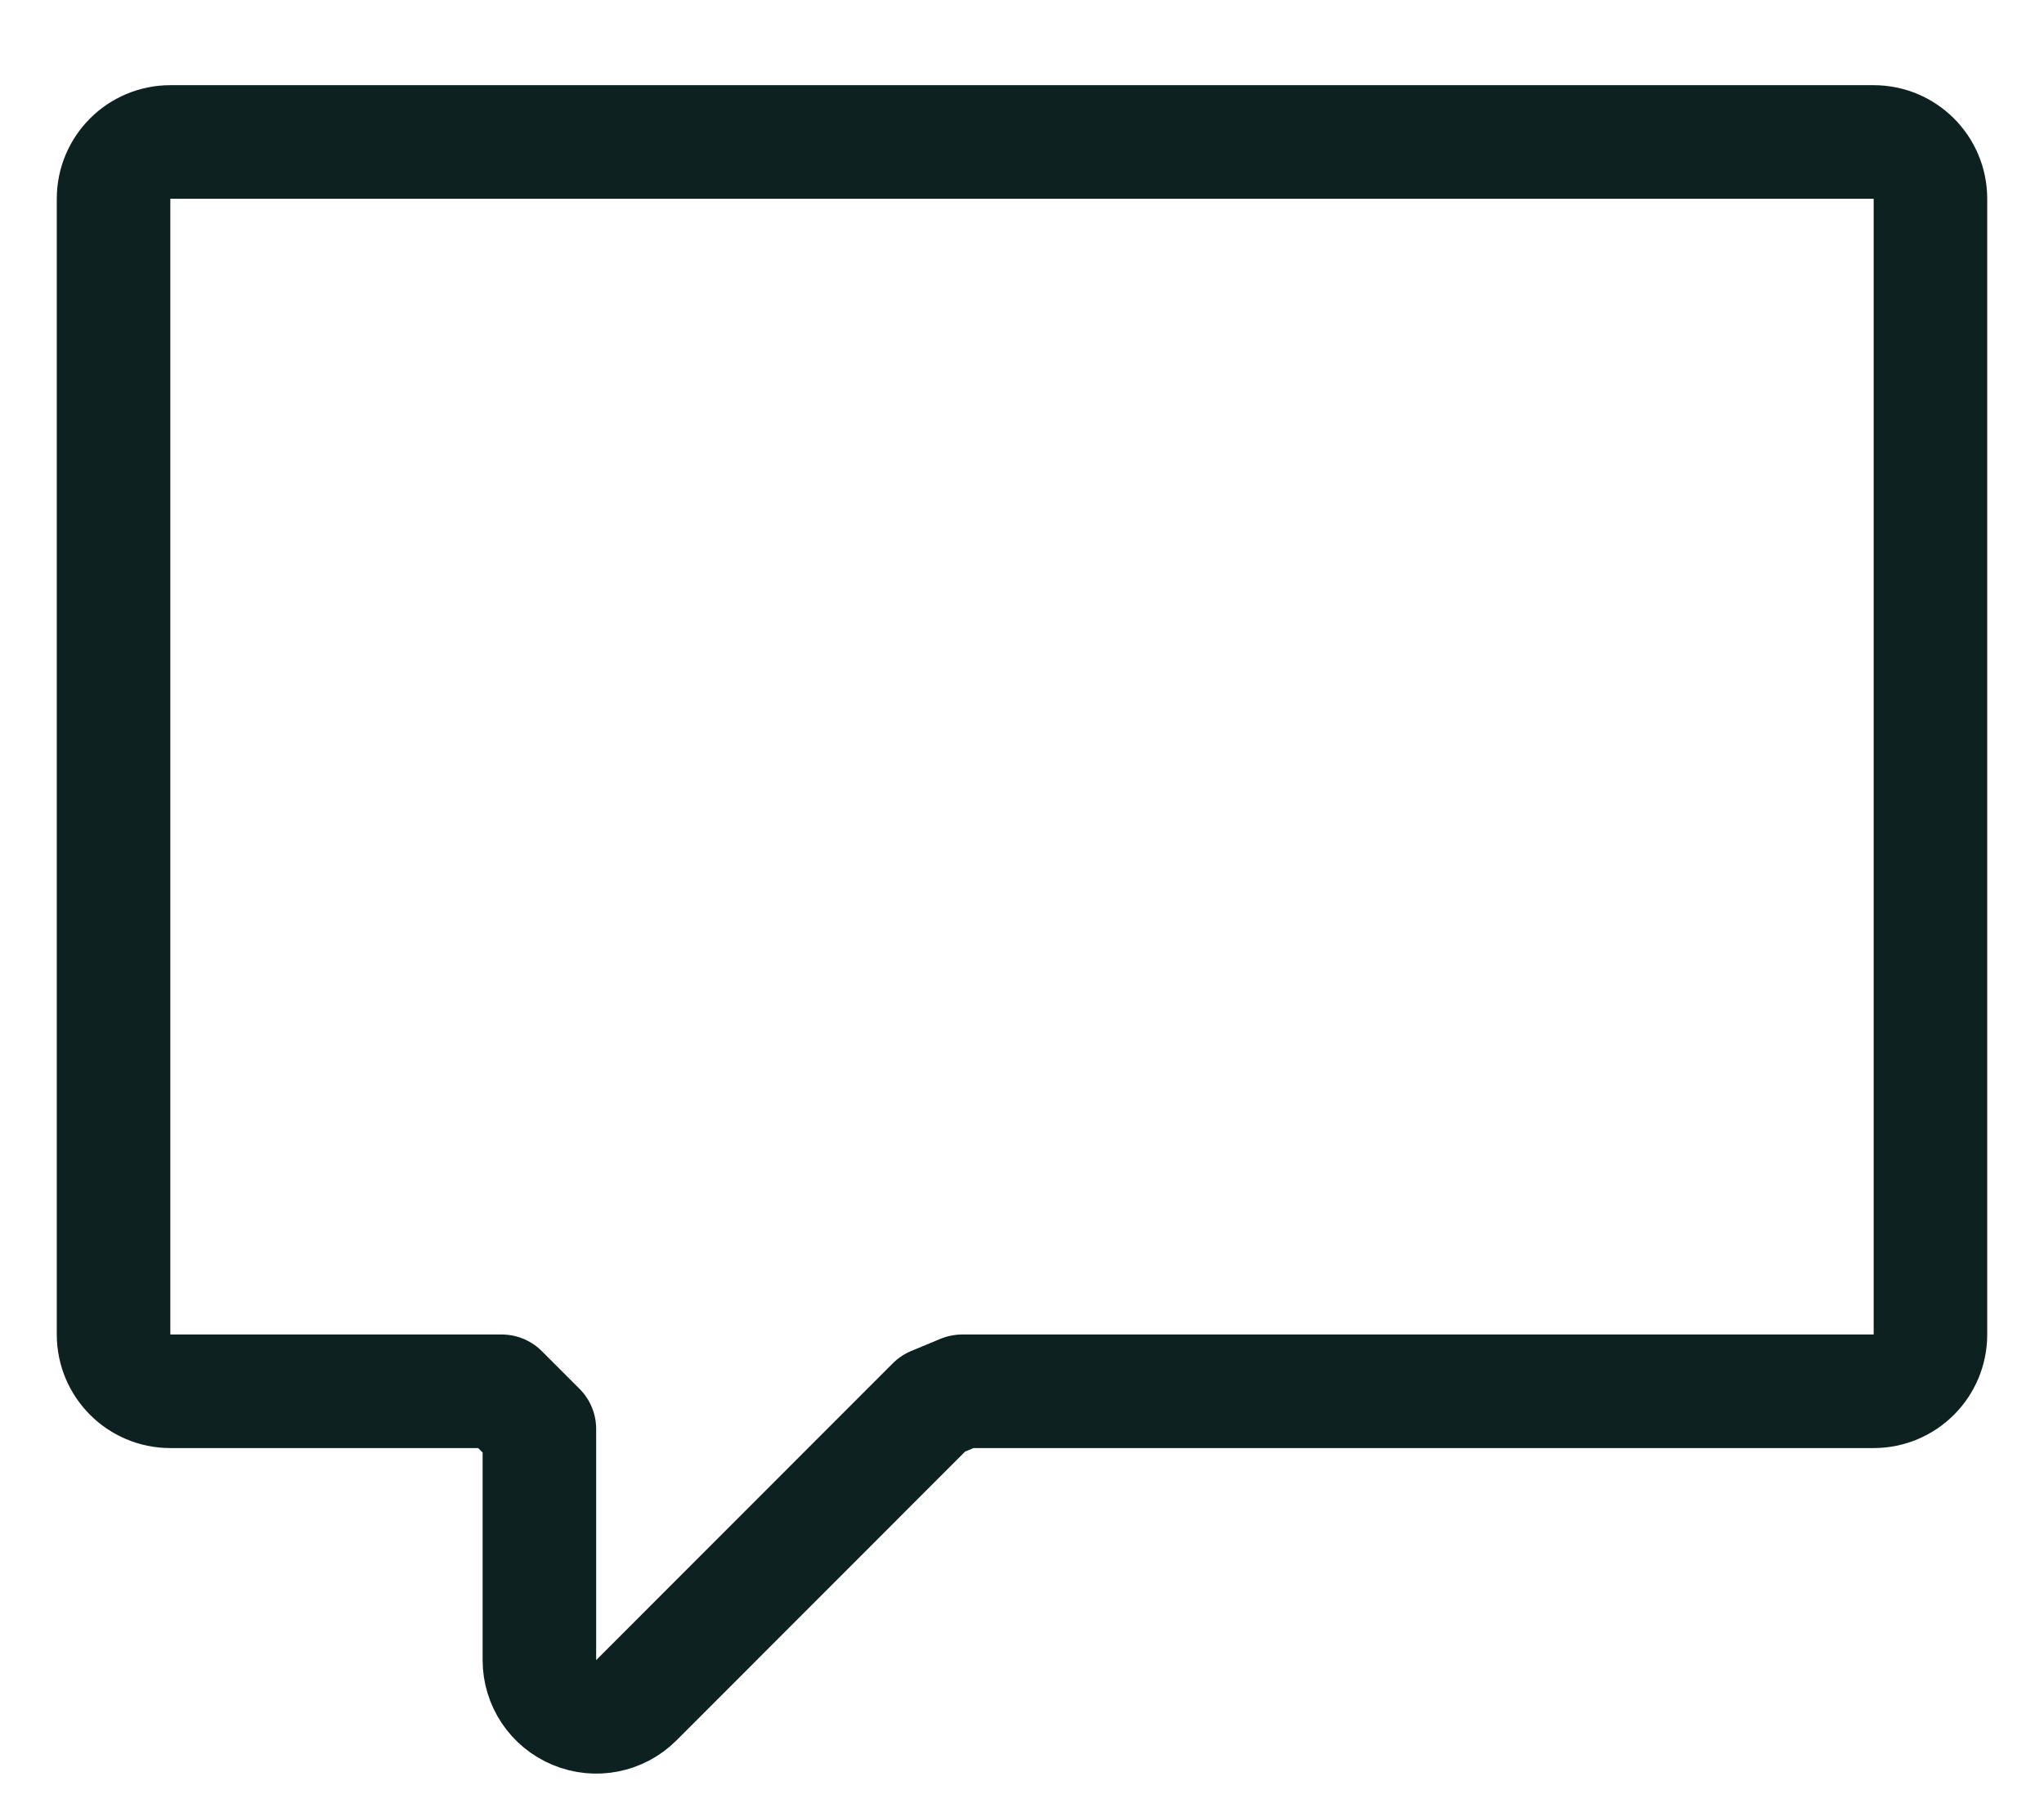 <svg width="18" height="16" viewBox="0 0 18 16" fill="none" xmlns="http://www.w3.org/2000/svg">
<path d="M16.5 12.25C16.776 12.25 17 12.026 17 11.75V1.75C17 1.474 16.776 1.25 16.5 1.25H1.5C1.224 1.25 1 1.474 1 1.75V11.75C1 12.026 1.224 12.25 1.5 12.25H4.418L4.75 12.582V14.616C4.75 14.819 4.872 15.001 5.059 15.078C5.246 15.156 5.461 15.113 5.604 14.97L8.216 12.357L8.474 12.25H16.5Z" stroke="#0E2121" stroke-linejoin="round"/>
</svg>
